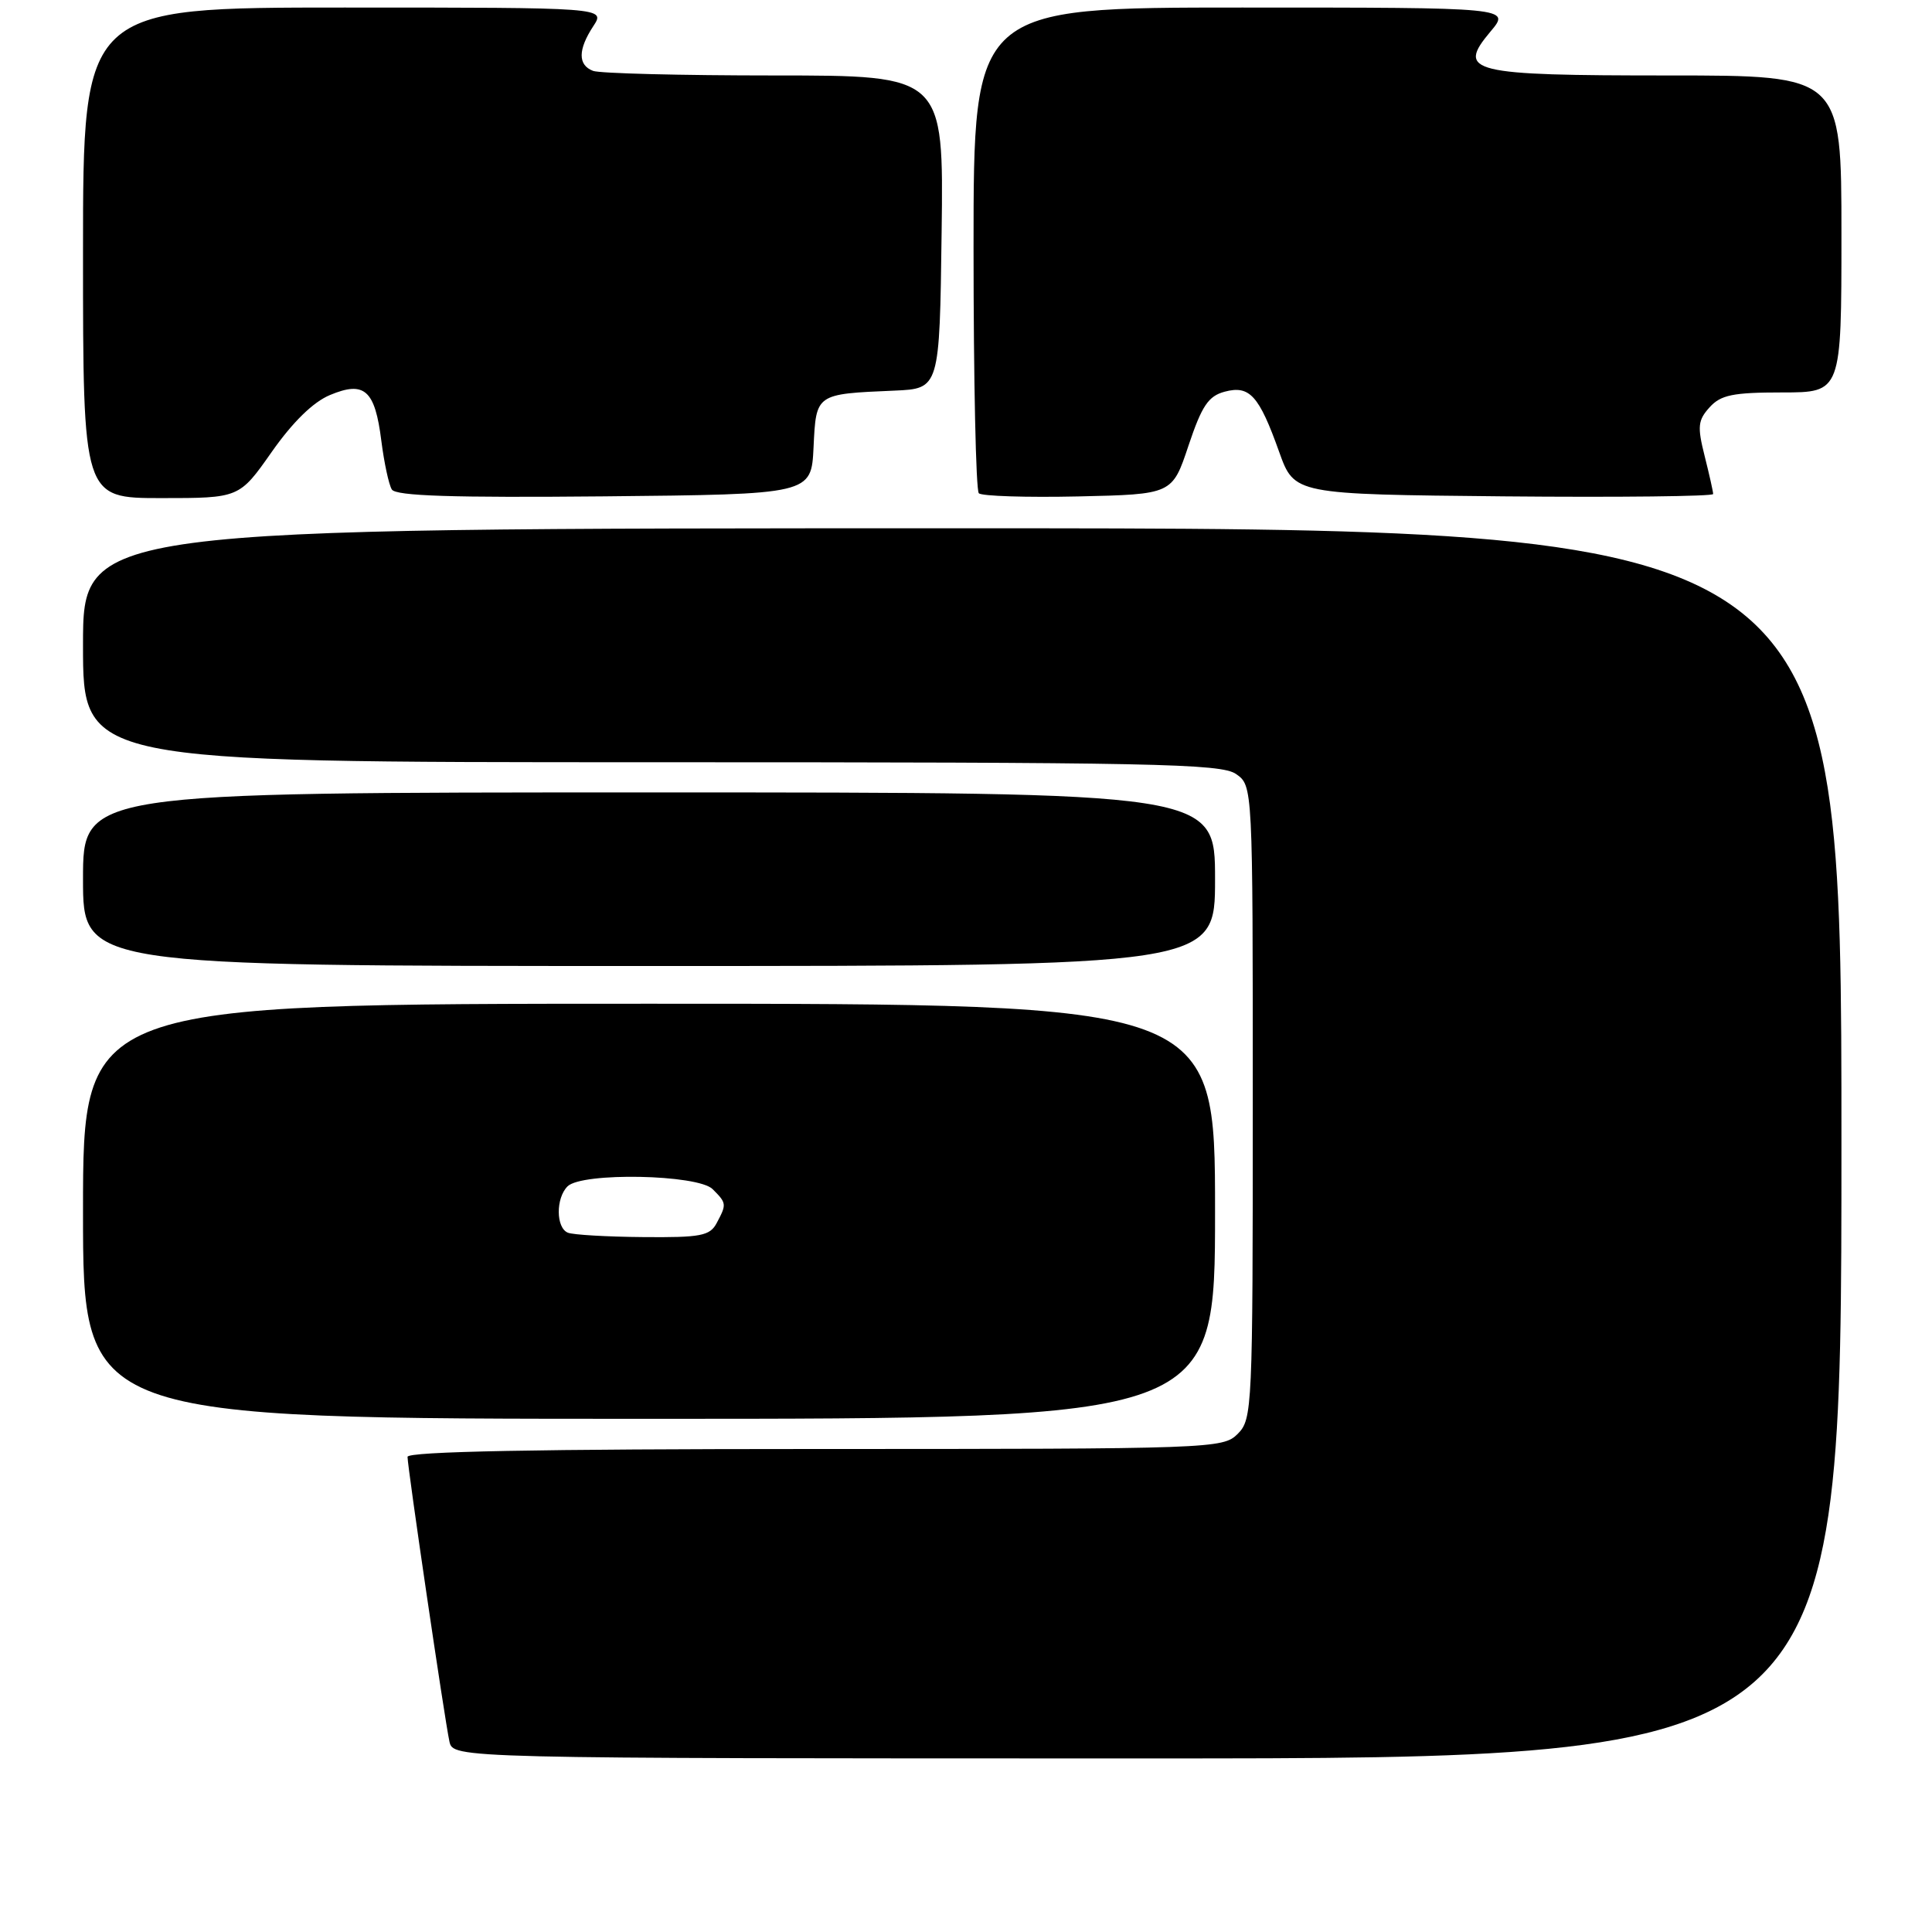 <?xml version="1.0" encoding="UTF-8" standalone="no"?>
<!DOCTYPE svg PUBLIC "-//W3C//DTD SVG 1.1//EN" "http://www.w3.org/Graphics/SVG/1.1/DTD/svg11.dtd" >
<svg xmlns="http://www.w3.org/2000/svg" xmlns:xlink="http://www.w3.org/1999/xlink" version="1.1" viewBox="0 0 256 256">
 <g >
 <path fill="currentColor"
d=" M 244.00 151.50 C 244.00 70.00 244.00 70.00 127.50 70.00 C 11.00 70.00 11.00 70.00 11.00 85.50 C 11.00 101.00 11.00 101.00 86.28 101.00 C 152.79 101.00 161.81 101.18 163.78 102.56 C 166.00 104.11 166.00 104.11 166.00 146.06 C 166.00 186.67 165.94 188.06 164.00 190.00 C 162.05 191.95 160.67 192.00 108.00 192.00 C 71.24 192.00 54.00 192.33 54.00 193.04 C 54.00 194.42 58.92 227.87 59.55 230.75 C 60.04 233.00 60.04 233.00 152.02 233.00 C 244.00 233.00 244.00 233.00 244.00 151.50 Z  M 161.00 160.50 C 161.00 133.00 161.00 133.00 86.00 133.00 C 11.00 133.00 11.00 133.00 11.00 160.50 C 11.00 188.00 11.00 188.00 86.00 188.00 C 161.00 188.00 161.00 188.00 161.00 160.50 Z  M 161.00 116.50 C 161.00 105.00 161.00 105.00 86.00 105.00 C 11.00 105.00 11.00 105.00 11.00 116.50 C 11.00 128.00 11.00 128.00 86.00 128.00 C 161.00 128.00 161.00 128.00 161.00 116.50 Z  M 36.00 59.89 C 38.78 55.93 41.49 53.27 43.73 52.34 C 48.30 50.43 49.69 51.68 50.53 58.42 C 50.90 61.32 51.52 64.22 51.92 64.86 C 52.45 65.72 59.95 65.96 80.07 65.77 C 107.50 65.50 107.50 65.50 107.80 59.26 C 108.14 52.15 108.06 52.21 118.50 51.76 C 124.50 51.50 124.50 51.50 124.77 30.75 C 125.04 10.00 125.04 10.00 102.60 10.00 C 90.26 10.00 79.45 9.73 78.58 9.39 C 76.56 8.62 76.57 6.58 78.62 3.46 C 80.23 1.00 80.23 1.00 45.62 1.00 C 11.00 1.00 11.00 1.00 11.00 33.50 C 11.00 66.00 11.00 66.00 21.36 66.00 C 31.71 66.00 31.71 66.00 36.00 59.89 Z  M 157.48 59.05 C 159.25 53.77 160.11 52.48 162.28 51.90 C 165.58 51.02 166.83 52.40 169.50 59.89 C 171.51 65.50 171.51 65.50 199.25 65.77 C 214.51 65.91 227.00 65.77 227.00 65.46 C 227.00 65.14 226.49 62.87 225.87 60.41 C 224.89 56.52 224.98 55.68 226.53 53.97 C 228.01 52.33 229.62 52.00 236.15 52.00 C 244.00 52.00 244.00 52.00 244.00 31.00 C 244.00 10.00 244.00 10.00 221.19 10.00 C 194.73 10.00 192.97 9.57 197.49 4.19 C 200.18 1.00 200.18 1.00 164.59 1.00 C 129.00 1.00 129.00 1.00 129.00 32.83 C 129.00 50.34 129.31 64.98 129.70 65.36 C 130.08 65.74 136.00 65.93 142.86 65.78 C 155.33 65.50 155.33 65.50 157.48 59.05 Z  M 75.25 163.34 C 73.66 162.70 73.63 158.77 75.20 157.20 C 77.09 155.31 92.47 155.61 94.43 157.57 C 96.29 159.43 96.30 159.56 94.96 162.07 C 94.06 163.76 92.85 163.99 85.21 163.92 C 80.42 163.88 75.94 163.62 75.25 163.34 Z "/>
</g>
</svg>